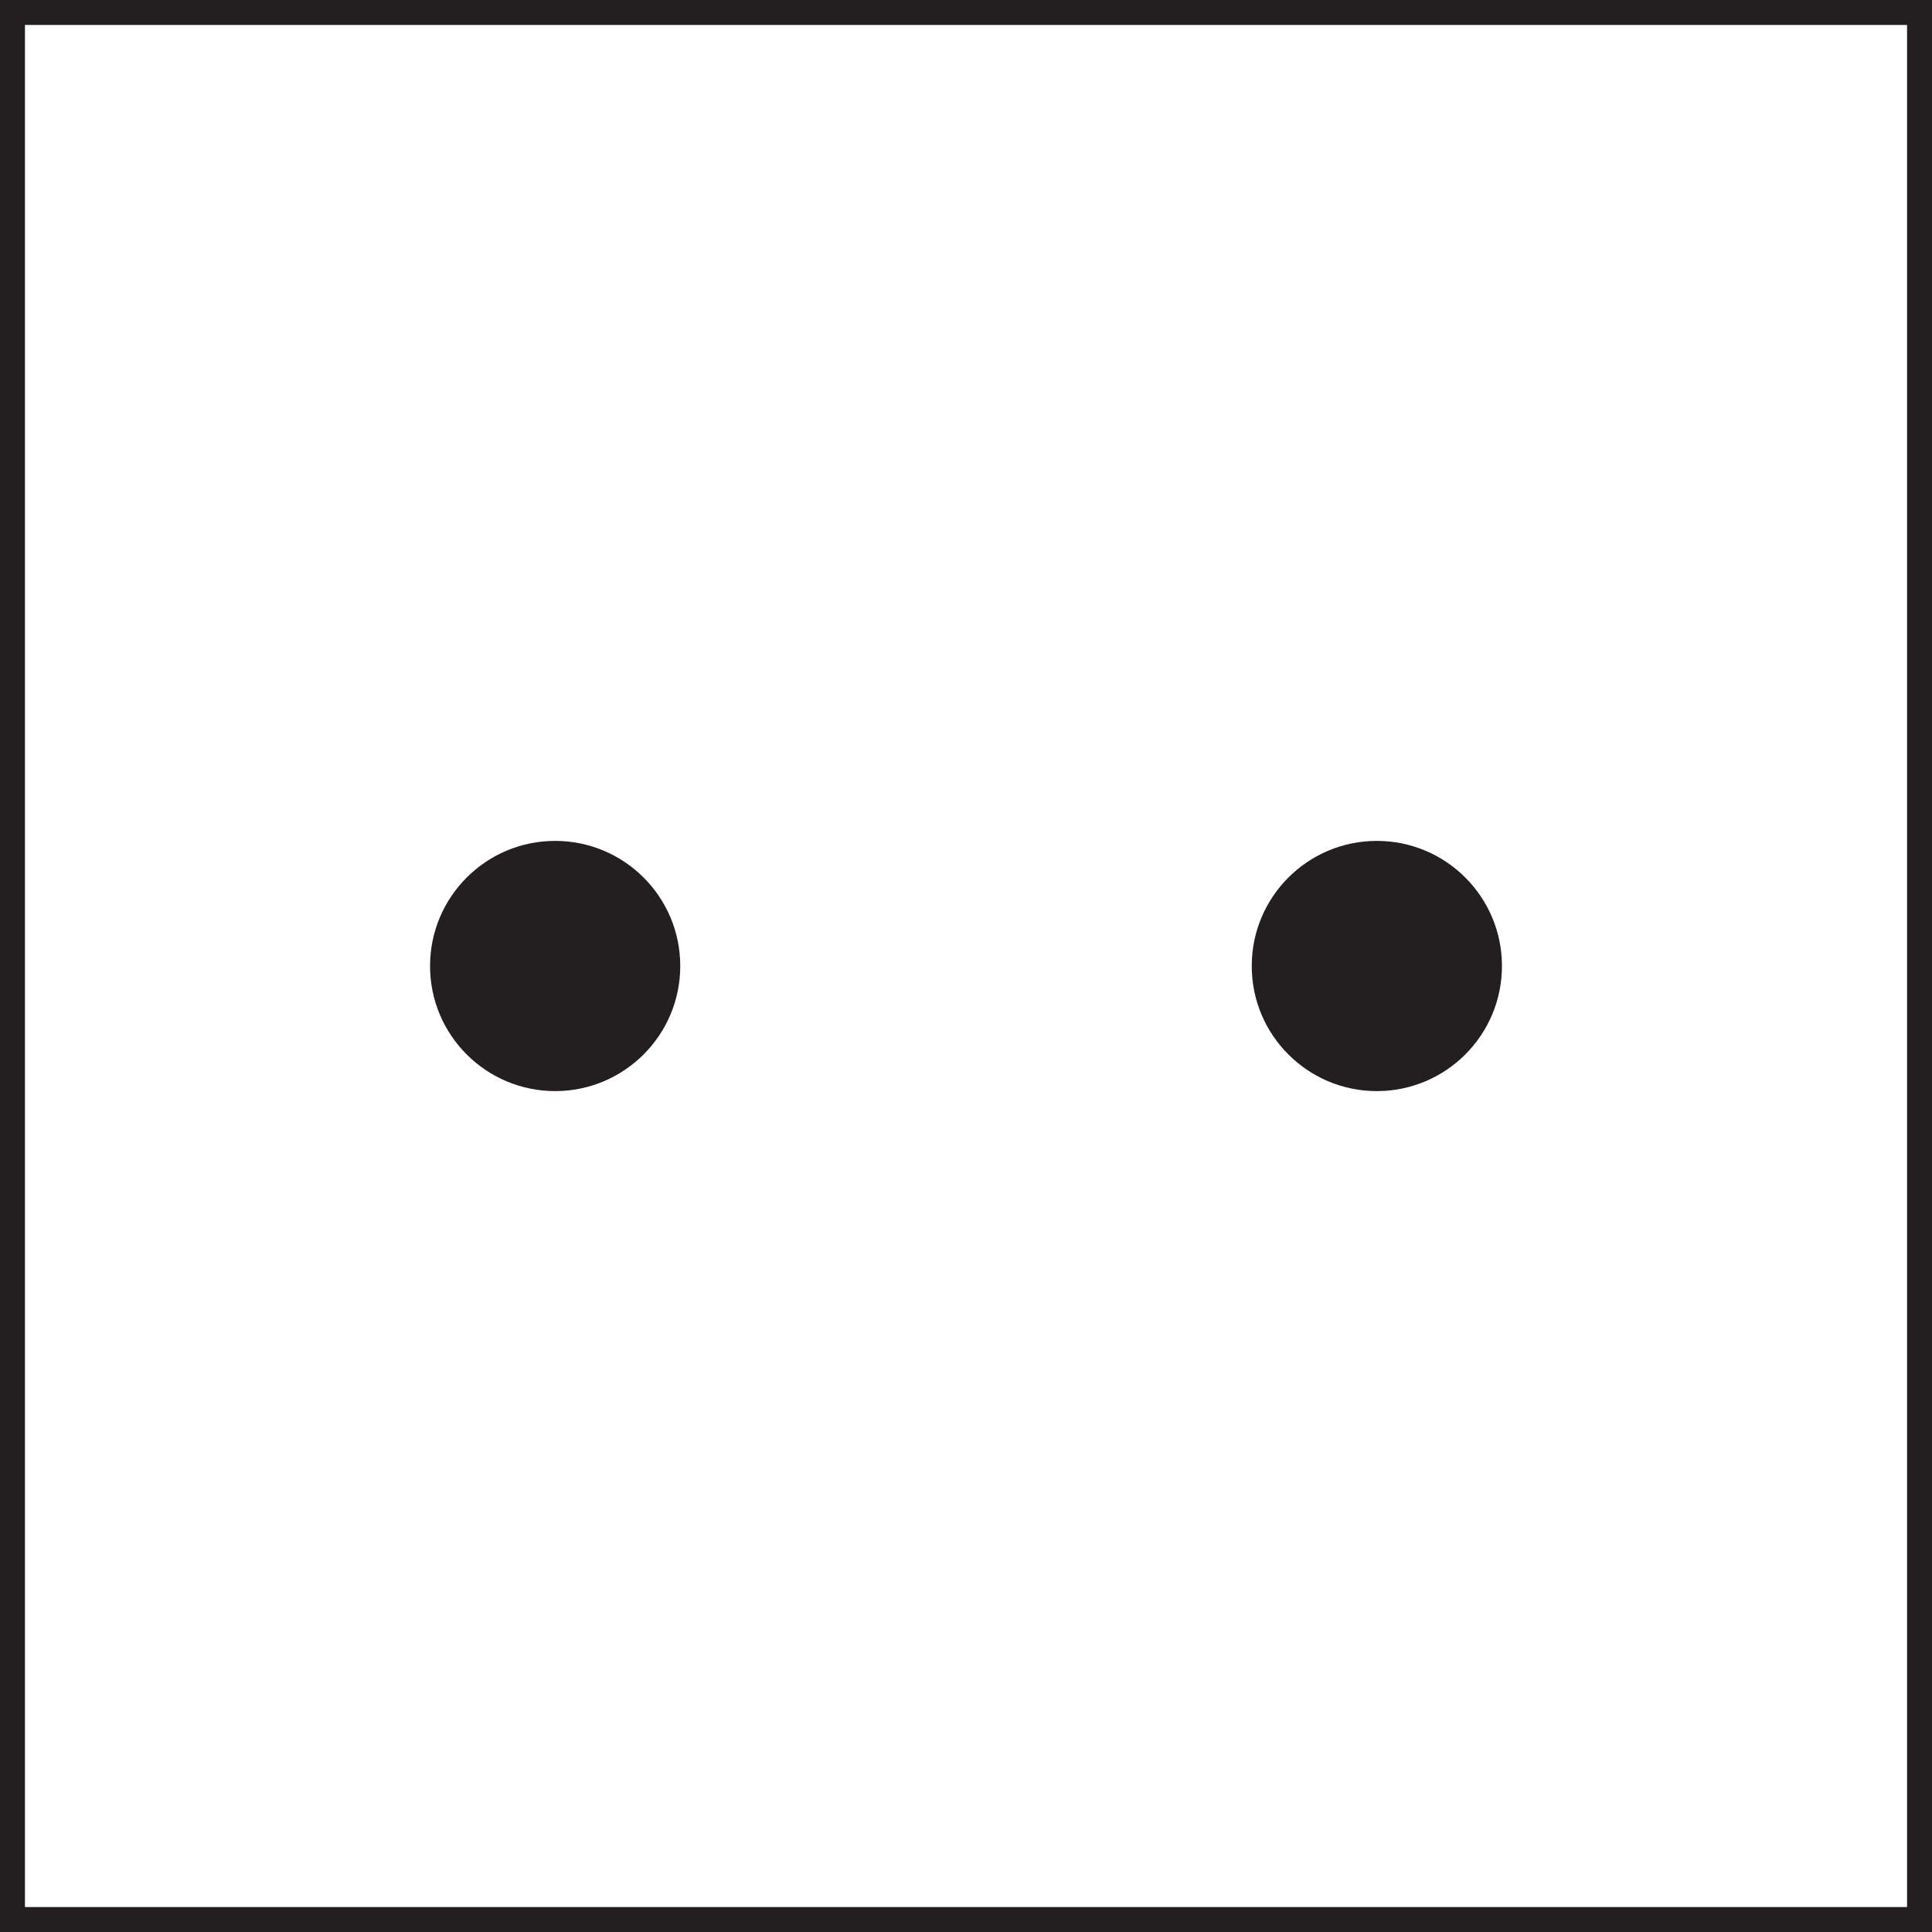 <svg xmlns="http://www.w3.org/2000/svg" viewBox="0 0 154.9 154.9"><rect x="0" y="0" width="154.9" height="154.9" fill="#808080" stroke="none"/><defs><style>.cls-1{fill:#fff;stroke:#231f20;stroke-width:2px;}.cls-1,.cls-2{stroke-miterlimit:10;}.cls-2{fill:#231f20;stroke:#fff;}</style></defs><g id="Layer_2" data-name="Layer 2"><g id="Layer_1-2" data-name="Layer 1"><rect class="cls-1" x="1" y="1" width="152.9" height="152.9"/><circle class="cls-2" cx="44.51" cy="77.45" r="10.53"/><circle class="cls-2" cx="110.39" cy="77.45" r="10.53"/></g></g></svg>